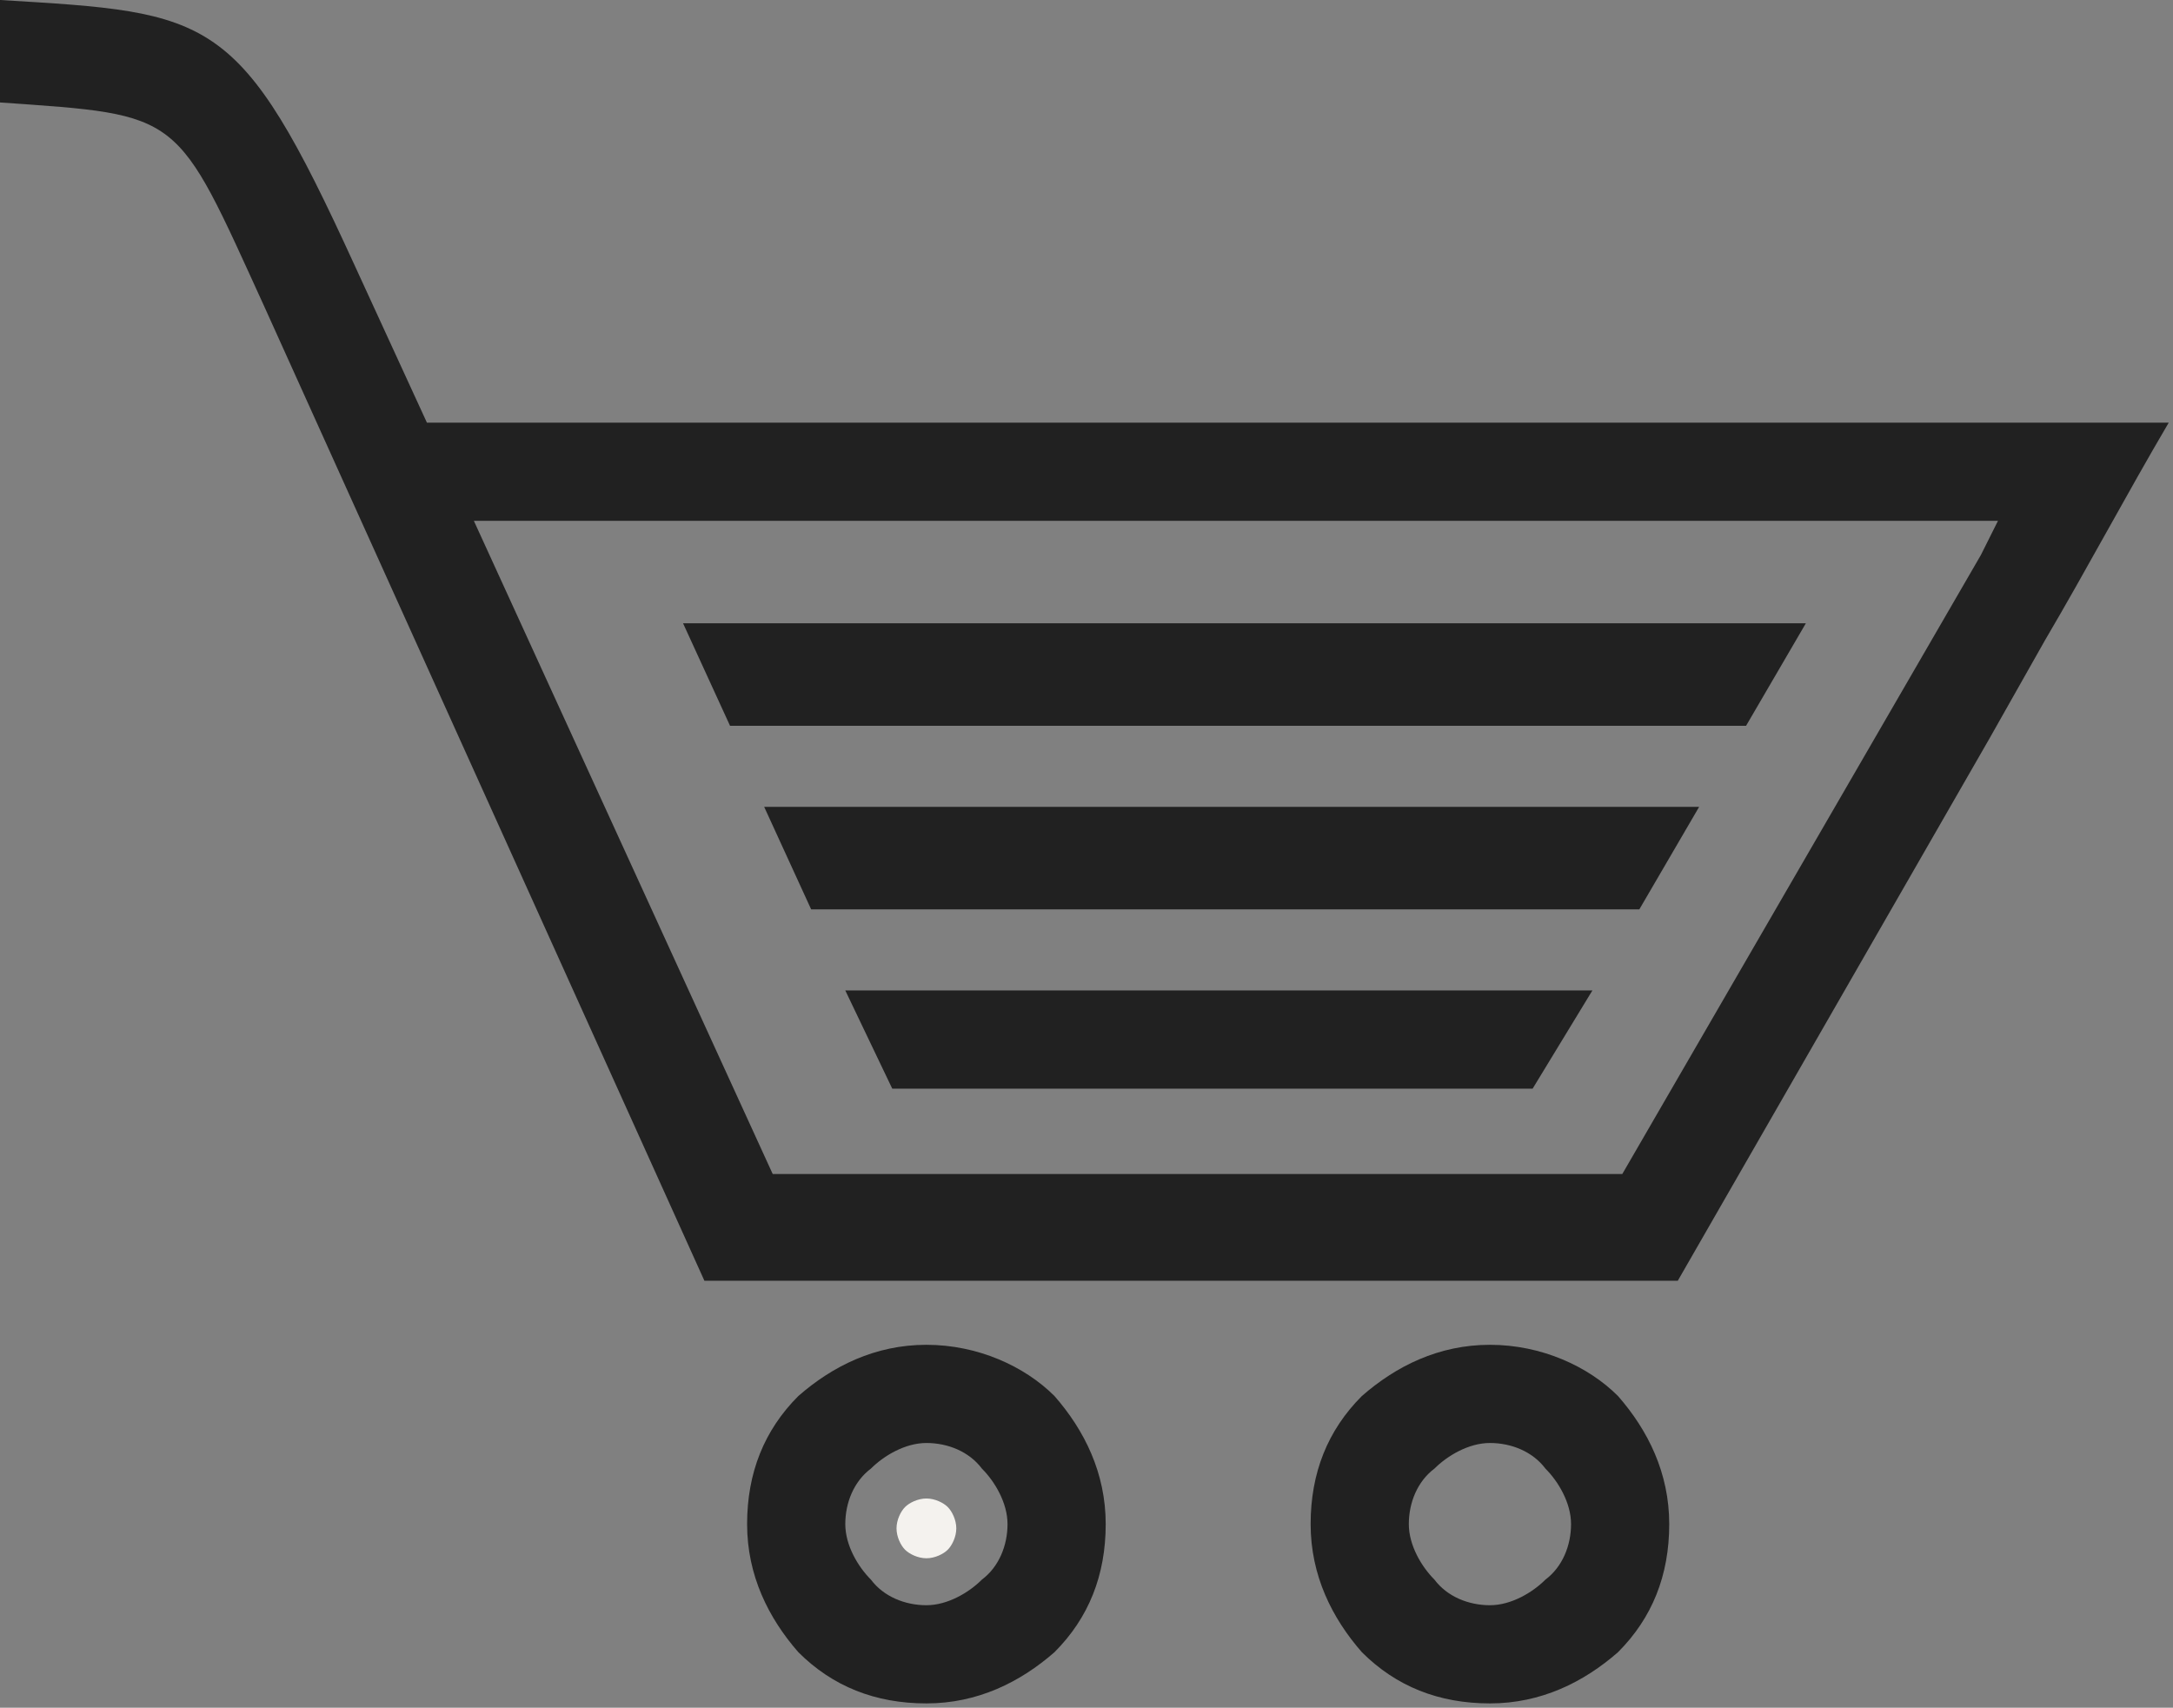 <?xml version="1.0" encoding="utf-8"?>
<!-- Generator: Adobe Illustrator 19.1.0, SVG Export Plug-In . SVG Version: 6.00 Build 0)  -->
<svg version="1.1" id="Layer_1" xmlns="http://www.w3.org/2000/svg" xmlns:xlink="http://www.w3.org/1999/xlink" x="0px" y="0px"
	 viewBox="0 0 50.9 40" style="enable-background:new 0 0 50.9 40;" xml:space="preserve">
<rect x="0" y="0" width="50.9" height="40" fill="#808080" stroke="none"/>
<style type="text/css">
	.st0{fill:#212121;}
	.st1{fill-rule:evenodd;clip-rule:evenodd;fill:#F4F2EE;}
</style>
<g>
	<g>
		<g>
			<path class="st0" d="M10,9.9L8.3,6.2C5.6,0.3,5,0.3,0,0l0,2.4c4.3,0.3,4.1,0.2,6.2,4.8l10.3,22.8l2.7,0h20.1l7.3-12.7l0,0
				l1.3-2.3c1-1.7,1.9-3.4,2.9-5.1L10,9.9L10,9.9z M46.8,12.2L46.4,13l-8.4,14.5H18.1l-7-15.3H46.8z"/>
		</g>
		<polygon class="st0" points="17.1,17 40.9,17 42.3,14.6 16,14.6 		"/>
		<polygon class="st0" points="19,21.3 38.4,21.3 39.8,18.9 17.9,18.9 		"/>
		<polygon class="st0" points="20.9,25.5 35.9,25.5 37.3,23.2 19.8,23.2 		"/>
		<path class="st0" d="M34.9,31.5c-1.2,0-2.2,0.5-3,1.2c-0.8,0.8-1.2,1.8-1.2,3c0,1.2,0.5,2.2,1.2,3c0.8,0.8,1.8,1.2,3,1.2
			c1.2,0,2.2-0.5,3-1.2c0.8-0.8,1.2-1.8,1.2-3c0-1.2-0.5-2.2-1.2-3C37.2,32,36.1,31.5,34.9,31.5L34.9,31.5z M33.6,34.4
			c0.3-0.3,0.8-0.6,1.3-0.6c0.5,0,1,0.2,1.3,0.6c0.3,0.3,0.6,0.8,0.6,1.3c0,0.5-0.2,1-0.6,1.3c-0.3,0.3-0.8,0.6-1.3,0.6
			c-0.5,0-1-0.2-1.3-0.6c-0.3-0.3-0.6-0.8-0.6-1.3C33,35.2,33.2,34.7,33.6,34.4z"/>
		<path class="st1" d="M21.2,35.3c0.1-0.1,0.3-0.2,0.5-0.2s0.4,0.1,0.5,0.2c0.1,0.1,0.2,0.3,0.2,0.5c0,0.2-0.1,0.4-0.2,0.5
			c-0.1,0.1-0.3,0.2-0.5,0.2s-0.4-0.1-0.5-0.2c-0.1-0.1-0.2-0.3-0.2-0.5C21,35.6,21.1,35.4,21.2,35.3z"/>
		<path class="st0" d="M21.7,31.5c-1.2,0-2.2,0.5-3,1.2c-0.8,0.8-1.2,1.8-1.2,3c0,1.2,0.5,2.2,1.2,3c0.8,0.8,1.8,1.2,3,1.2
			s2.2-0.5,3-1.2c0.8-0.8,1.2-1.8,1.2-3c0-1.2-0.5-2.2-1.2-3C24,32,22.9,31.5,21.7,31.5L21.7,31.5z M20.4,34.4
			c0.3-0.3,0.8-0.6,1.3-0.6c0.5,0,1,0.2,1.3,0.6c0.3,0.3,0.6,0.8,0.6,1.3c0,0.5-0.2,1-0.6,1.3c-0.3,0.3-0.8,0.6-1.3,0.6
			c-0.5,0-1-0.2-1.3-0.6c-0.3-0.3-0.6-0.8-0.6-1.3C19.8,35.2,20,34.7,20.4,34.4z"/>
	</g>
</g>
</svg>
